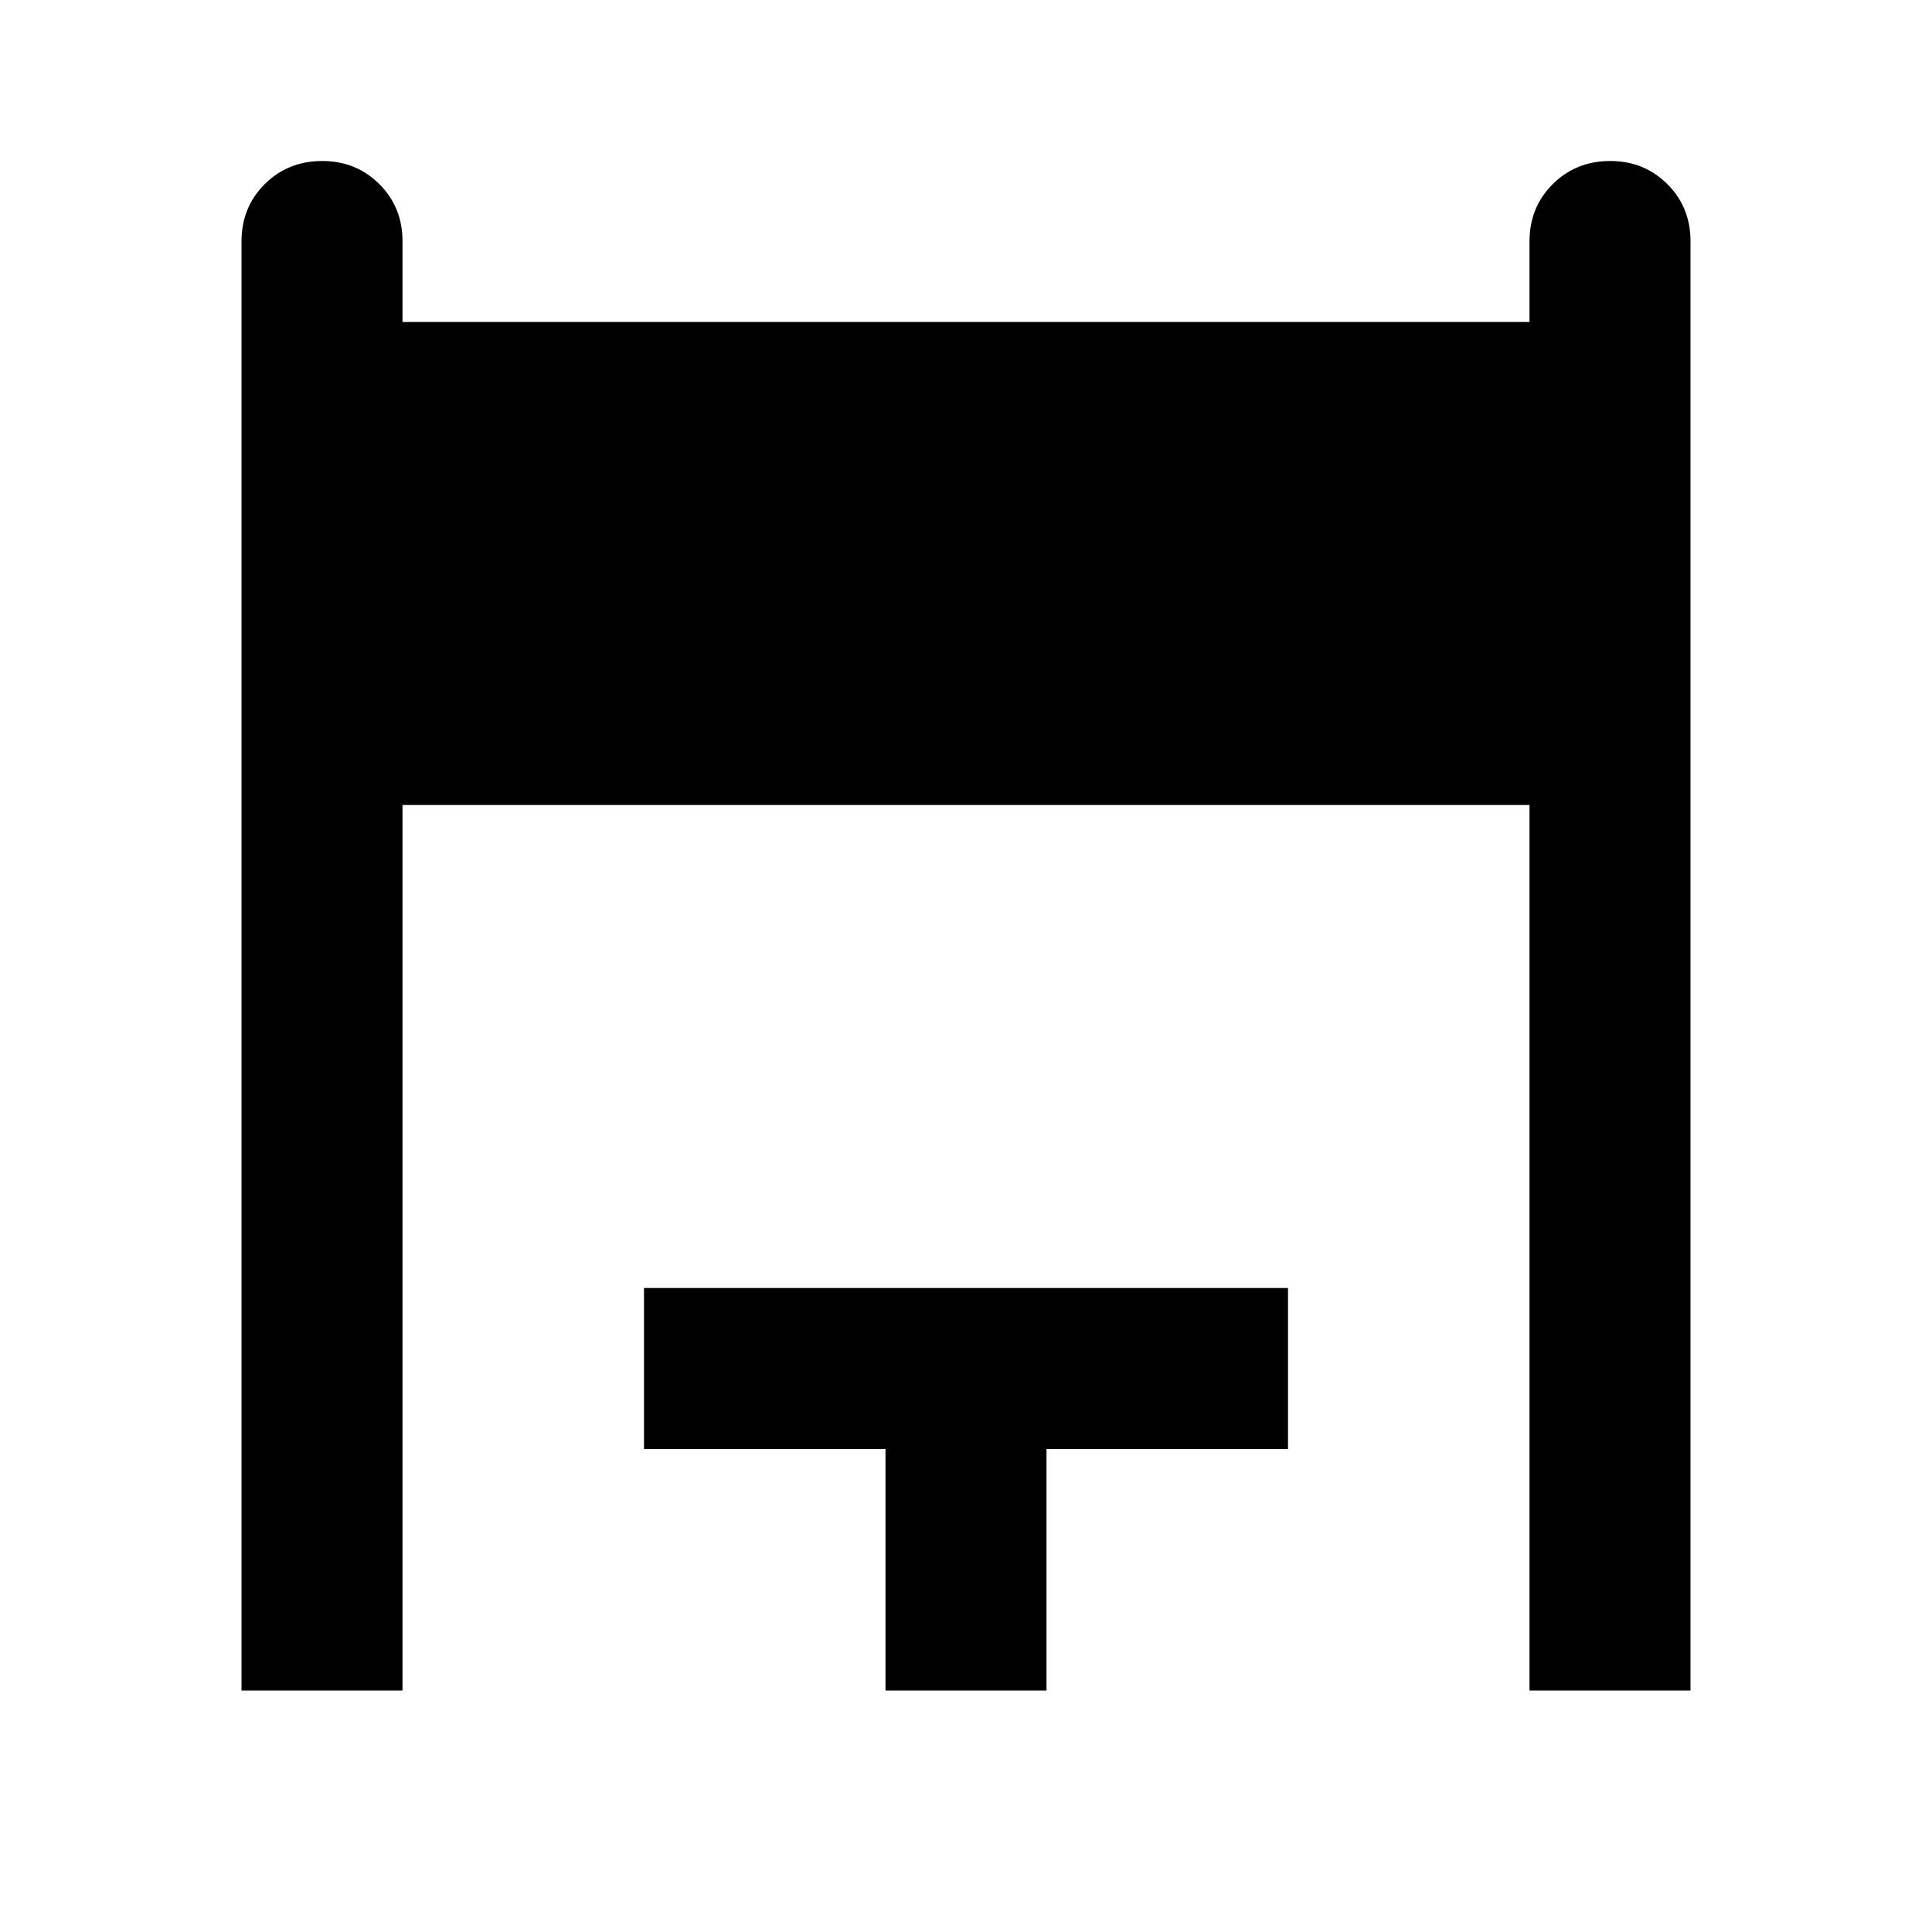 <svg xmlns="http://www.w3.org/2000/svg" xmlns:xlink="http://www.w3.org/1999/xlink" width="24" height="24" viewBox="0 0 24 24"><path fill="currentColor" d="M3 21V3q0-.425.288-.712T4 2t.713.288T5 3v1h14V3q0-.425.288-.712T20 2t.713.288T21 3v18h-2V10H5v11zm8 0v-3H8v-2h8v2h-3v3z"/></svg>